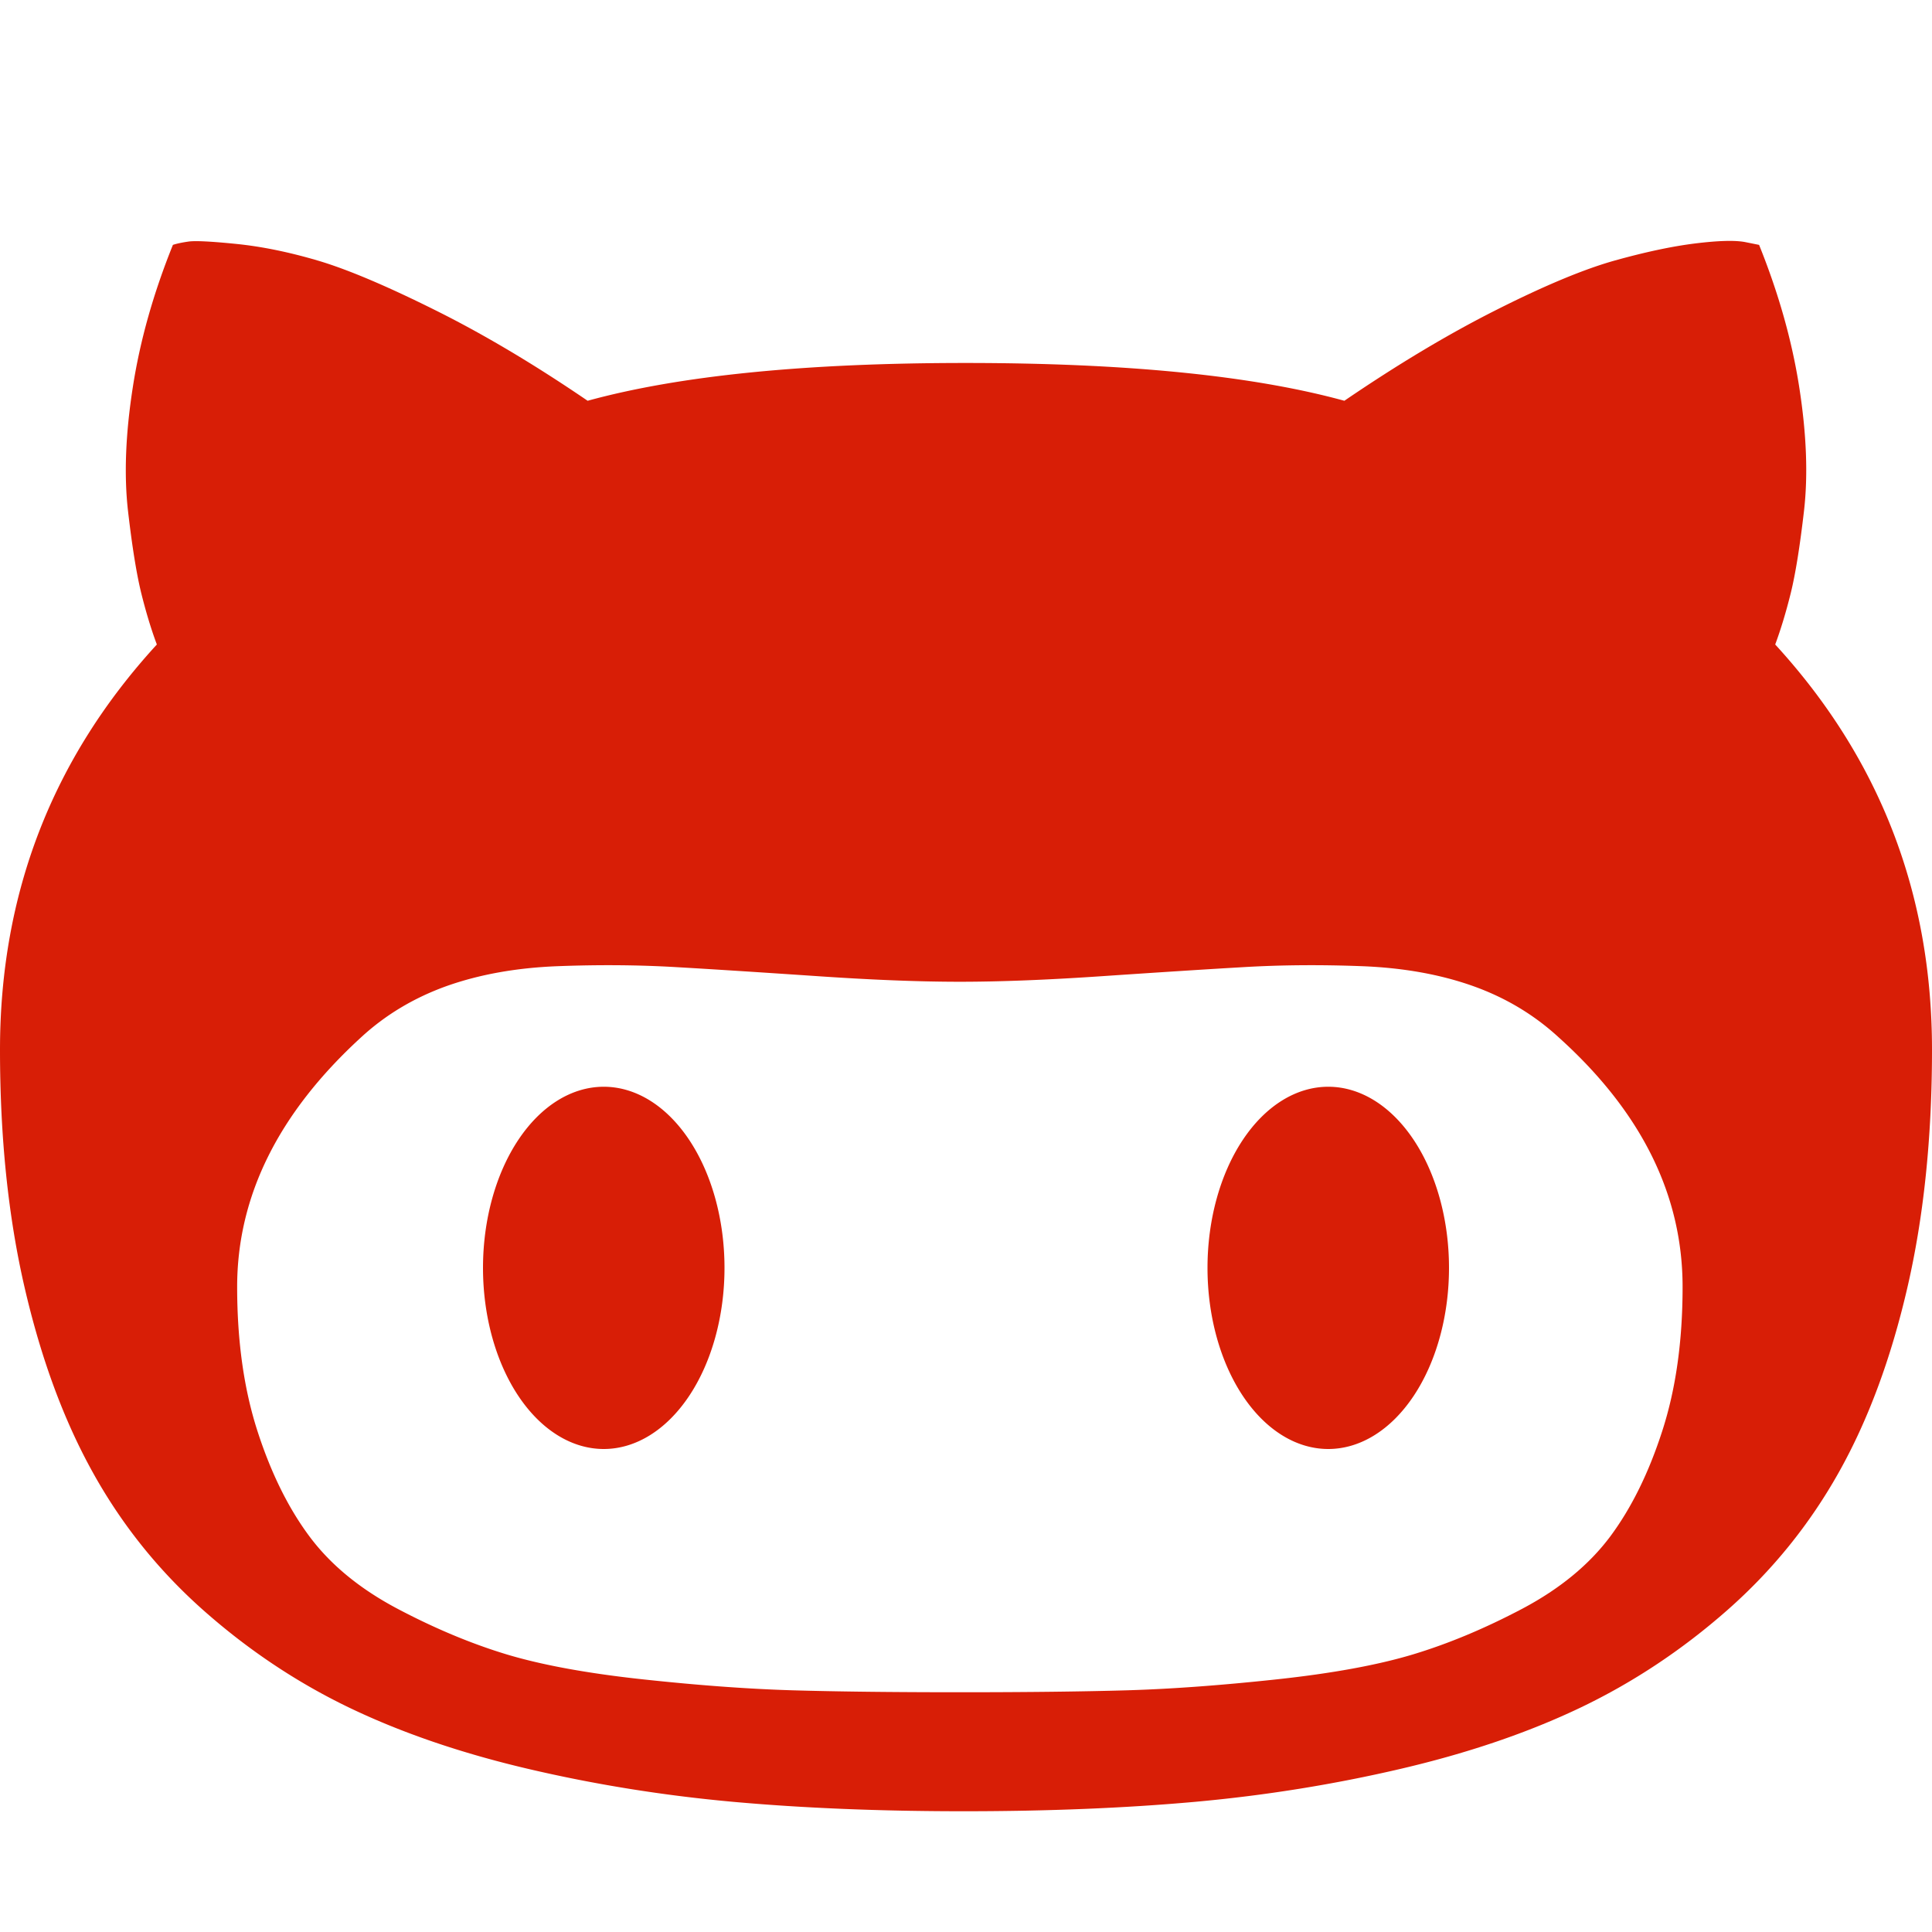<svg class="icon" viewBox="0 0 1024 1024" xmlns="http://www.w3.org/2000/svg" width="48" height="48"><path d="M0 556.416c0 46.4 4.352 88.384 13.024 125.92 8.672 37.568 20.704 70.208 36.064 97.888 15.328 27.712 34.88 52.096 58.56 73.12 23.712 21.024 49.408 38.208 77.12 51.584 27.712 13.344 59.328 24.192 94.88 32.544 35.552 8.352 71.872 14.176 108.928 17.536 37.056 3.328 77.76 4.992 122.176 4.992 44.736 0 85.632-1.664 122.688-4.992 37.056-3.36 73.44-9.184 109.152-17.536 35.712-8.352 67.52-19.2 95.392-32.544 27.872-13.376 53.728-30.56 77.6-51.584 23.872-21.024 43.584-45.408 59.104-73.12 15.52-27.68 27.616-60.32 36.288-97.888 8.672-37.536 13.024-79.52 13.024-125.92 0-82.784-27.712-154.4-83.104-214.816 2.976-8.032 5.728-17.12 8.256-27.296 2.496-10.176 4.832-24.704 7.008-43.552 2.176-18.88 1.344-40.64-2.496-65.344-3.84-24.704-10.944-49.92-21.312-75.616l-7.488-1.504c-5.344-.992-14.112-.768-26.304.736-12.192 1.504-26.368 4.512-42.56 9.024-16.192 4.512-37.056 13.184-62.592 26.048-25.536 12.832-52.48 28.96-80.864 48.32-48.736-13.376-115.68-20.032-200.8-20.032-84.8 0-151.552 6.656-200.288 20.032-28.384-19.36-55.488-35.488-81.376-48.32-25.856-12.864-46.464-21.536-61.824-26.048-15.36-4.512-29.728-7.424-43.072-8.768-13.344-1.344-21.792-1.76-25.28-1.248-3.52.512-6.272 1.088-8.256 1.76-10.368 25.696-17.472 50.88-21.28 75.616-3.84 24.704-4.672 46.464-2.528 65.344 2.176 18.848 4.512 33.376 7.008 43.552 2.528 10.176 5.28 19.264 8.288 27.296C27.712 402.016 0 473.632 0 556.416ZM125.696 682.08c0-48.064 21.856-92.128 65.6-132.192 12.992-12 28.192-21.088 45.536-27.296 17.376-6.144 36.992-9.664 58.848-10.496 21.856-.832 42.816-.672 62.848.512 20.032 1.152 44.736 2.752 74.112 4.736 29.376 2.016 54.752 3.008 76.096 3.008 21.376 0 46.752-.992 76.128-3.008 29.376-1.984 54.08-3.584 74.112-4.736 20.032-1.184 40.96-1.344 62.816-.512 21.888.832 41.504 4.352 58.848 10.496 17.376 6.176 32.544 15.296 45.568 27.296 43.744 39.392 65.6 83.456 65.6 132.192 0 28.736-3.584 54.176-10.784 76.384-7.168 22.208-16.352 40.8-27.52 55.84-11.2 15.008-26.72 27.776-46.56 38.304-19.872 10.496-39.232 18.592-58.112 24.288-18.848 5.664-43.04 10.08-72.608 13.248-29.536 3.168-55.904 5.088-79.104 5.76-23.2.672-52.672 1.024-88.384 1.024s-65.184-.352-88.384-1.024c-23.2-.672-49.568-2.592-79.104-5.76-29.536-3.168-53.728-7.584-72.608-13.248-18.848-5.696-38.208-13.792-58.08-24.288-19.872-10.528-35.392-23.296-46.56-38.304-11.2-15.04-20.384-33.632-27.552-55.84-7.168-22.208-10.752-47.648-10.752-76.384ZM640 672a2 3 2520 1 0 128 0 2 3 2520 1 0-128 0zm-384 0a2 3 2520 1 0 128 0 2 3 2520 1 0-128 0z" fill="#d81e06"/></svg>
